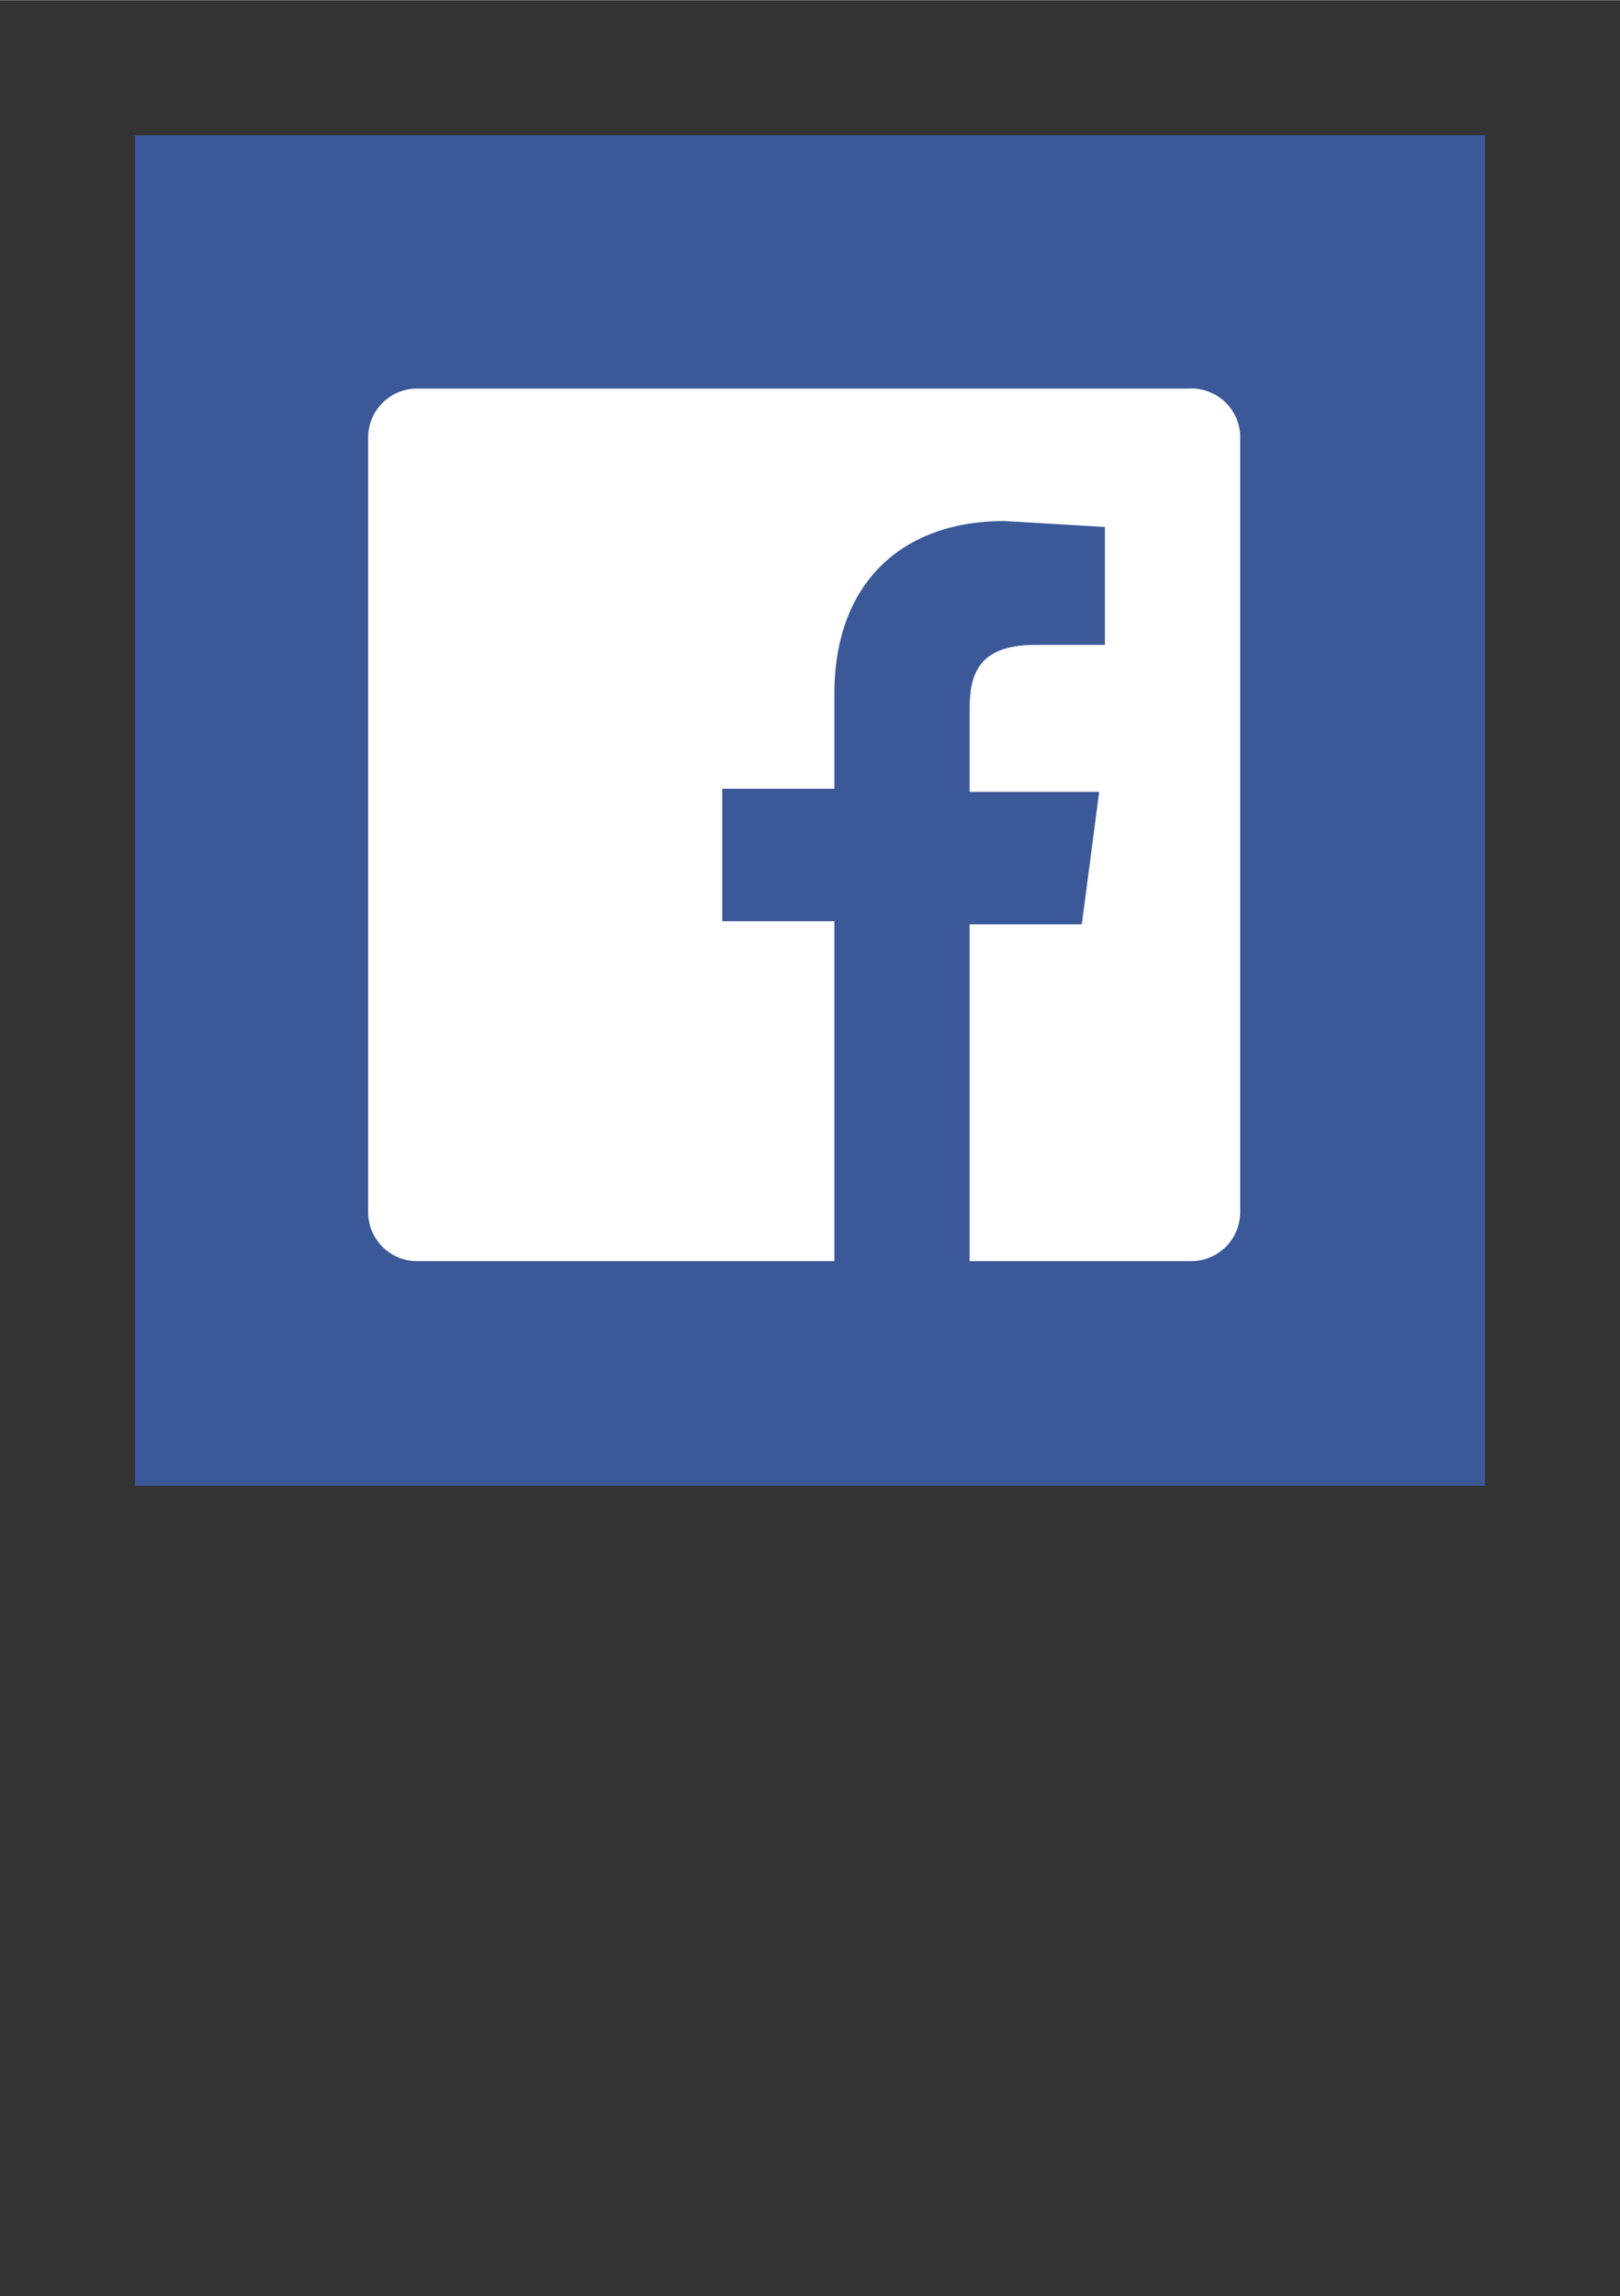 <?xml version="1.0" encoding="UTF-8" standalone="no"?>
<!DOCTYPE svg PUBLIC "-//W3C//DTD SVG 1.1//EN" "http://www.w3.org/Graphics/SVG/1.1/DTD/svg11.dtd">
<!-- Generated by Microsoft Visio, SVG Export O365 - API Facebook.svg Page-1 -->
<svg xmlns="http://www.w3.org/2000/svg" xmlns:xlink="http://www.w3.org/1999/xlink" xmlns:ev="http://www.w3.org/2001/xml-events"
		width="0.945in" height="1.339in" viewBox="0 0 68.031 96.378" xml:space="preserve" color-interpolation-filters="sRGB"
		class="st4">
	<rect x="0" y="0" width="68.031" height="96.378" fill="#333333" stroke="none"/>
	<style type="text/css">
	<![CDATA[
		.st1 {fill:#3b5998;stroke:none;stroke-width:0.75}
		.st2 {fill:#ffffff;stroke:none;stroke-width:0.75}
		.st3 {fill:none;stroke:none;stroke-width:0.75}
		.st4 {fill:none;fill-rule:evenodd;font-size:12px;overflow:visible;stroke-linecap:square;stroke-miterlimit:3}
	]]>
	</style>

	<g>
		<title>Page-1</title>
		<g id="group16403-1" transform="translate(5.669,-34.016)">
			<title>O365 - API Facebook.16403</title>
			<g id="group16404-2">
				<title>Page-1</title>
				<g id="group16405-3">
					<title>Power Automate API: Facebook</title>
					<g id="group16406-4">
						<title>rect5918</title>
						<g id="shape16407-5">
							<title>Sheet.16407</title>
							<rect x="0" y="39.685" width="56.693" height="56.693" class="st1"/>
						</g>
					</g>
					<g id="group16408-7" transform="translate(9.791,-9.43)">
						<title>path5920</title>
						<g id="shape16409-8">
							<title>Sheet.16409</title>
							<path d="M34.45 59.75 L2.05 59.75 A2.055 2.055 -180 0 0 0 61.8 L0 94.33 A2.055 2.055 -180 0 0
										 2.05 96.38 L19.58 96.38 L19.58 82.11 L14.87 82.11 L14.87 76.55 L19.58 76.55 L19.58 72.56
										 C19.58 67.85 22.48 65.31 26.72 65.31 L30.94 65.56 L30.94 70.51 L28.04 70.51 C25.75 70.51
										 25.26 71.6 25.26 73.17 L25.26 76.68 L30.7 76.68 L29.97 82.24 L25.26 82.24 L25.26 96.38 L34.57
										 96.38 A2.055 2.055 -180 0 0 36.62 94.33 L36.62 61.68 A2.055 2.055 -180 0 0 34.45
										 59.75 Z" class="st2"/>
						</g>
					</g>
					<g id="group16410-10" transform="translate(5.198,-5.016)">
						<title>rect5922</title>
						<g id="shape16411-11">
							<title>Sheet.16411</title>
							<rect x="0" y="50.745" width="45.693" height="45.632" class="st3"/>
						</g>
					</g>
				</g>
			</g>
		</g>
	</g>
</svg>
